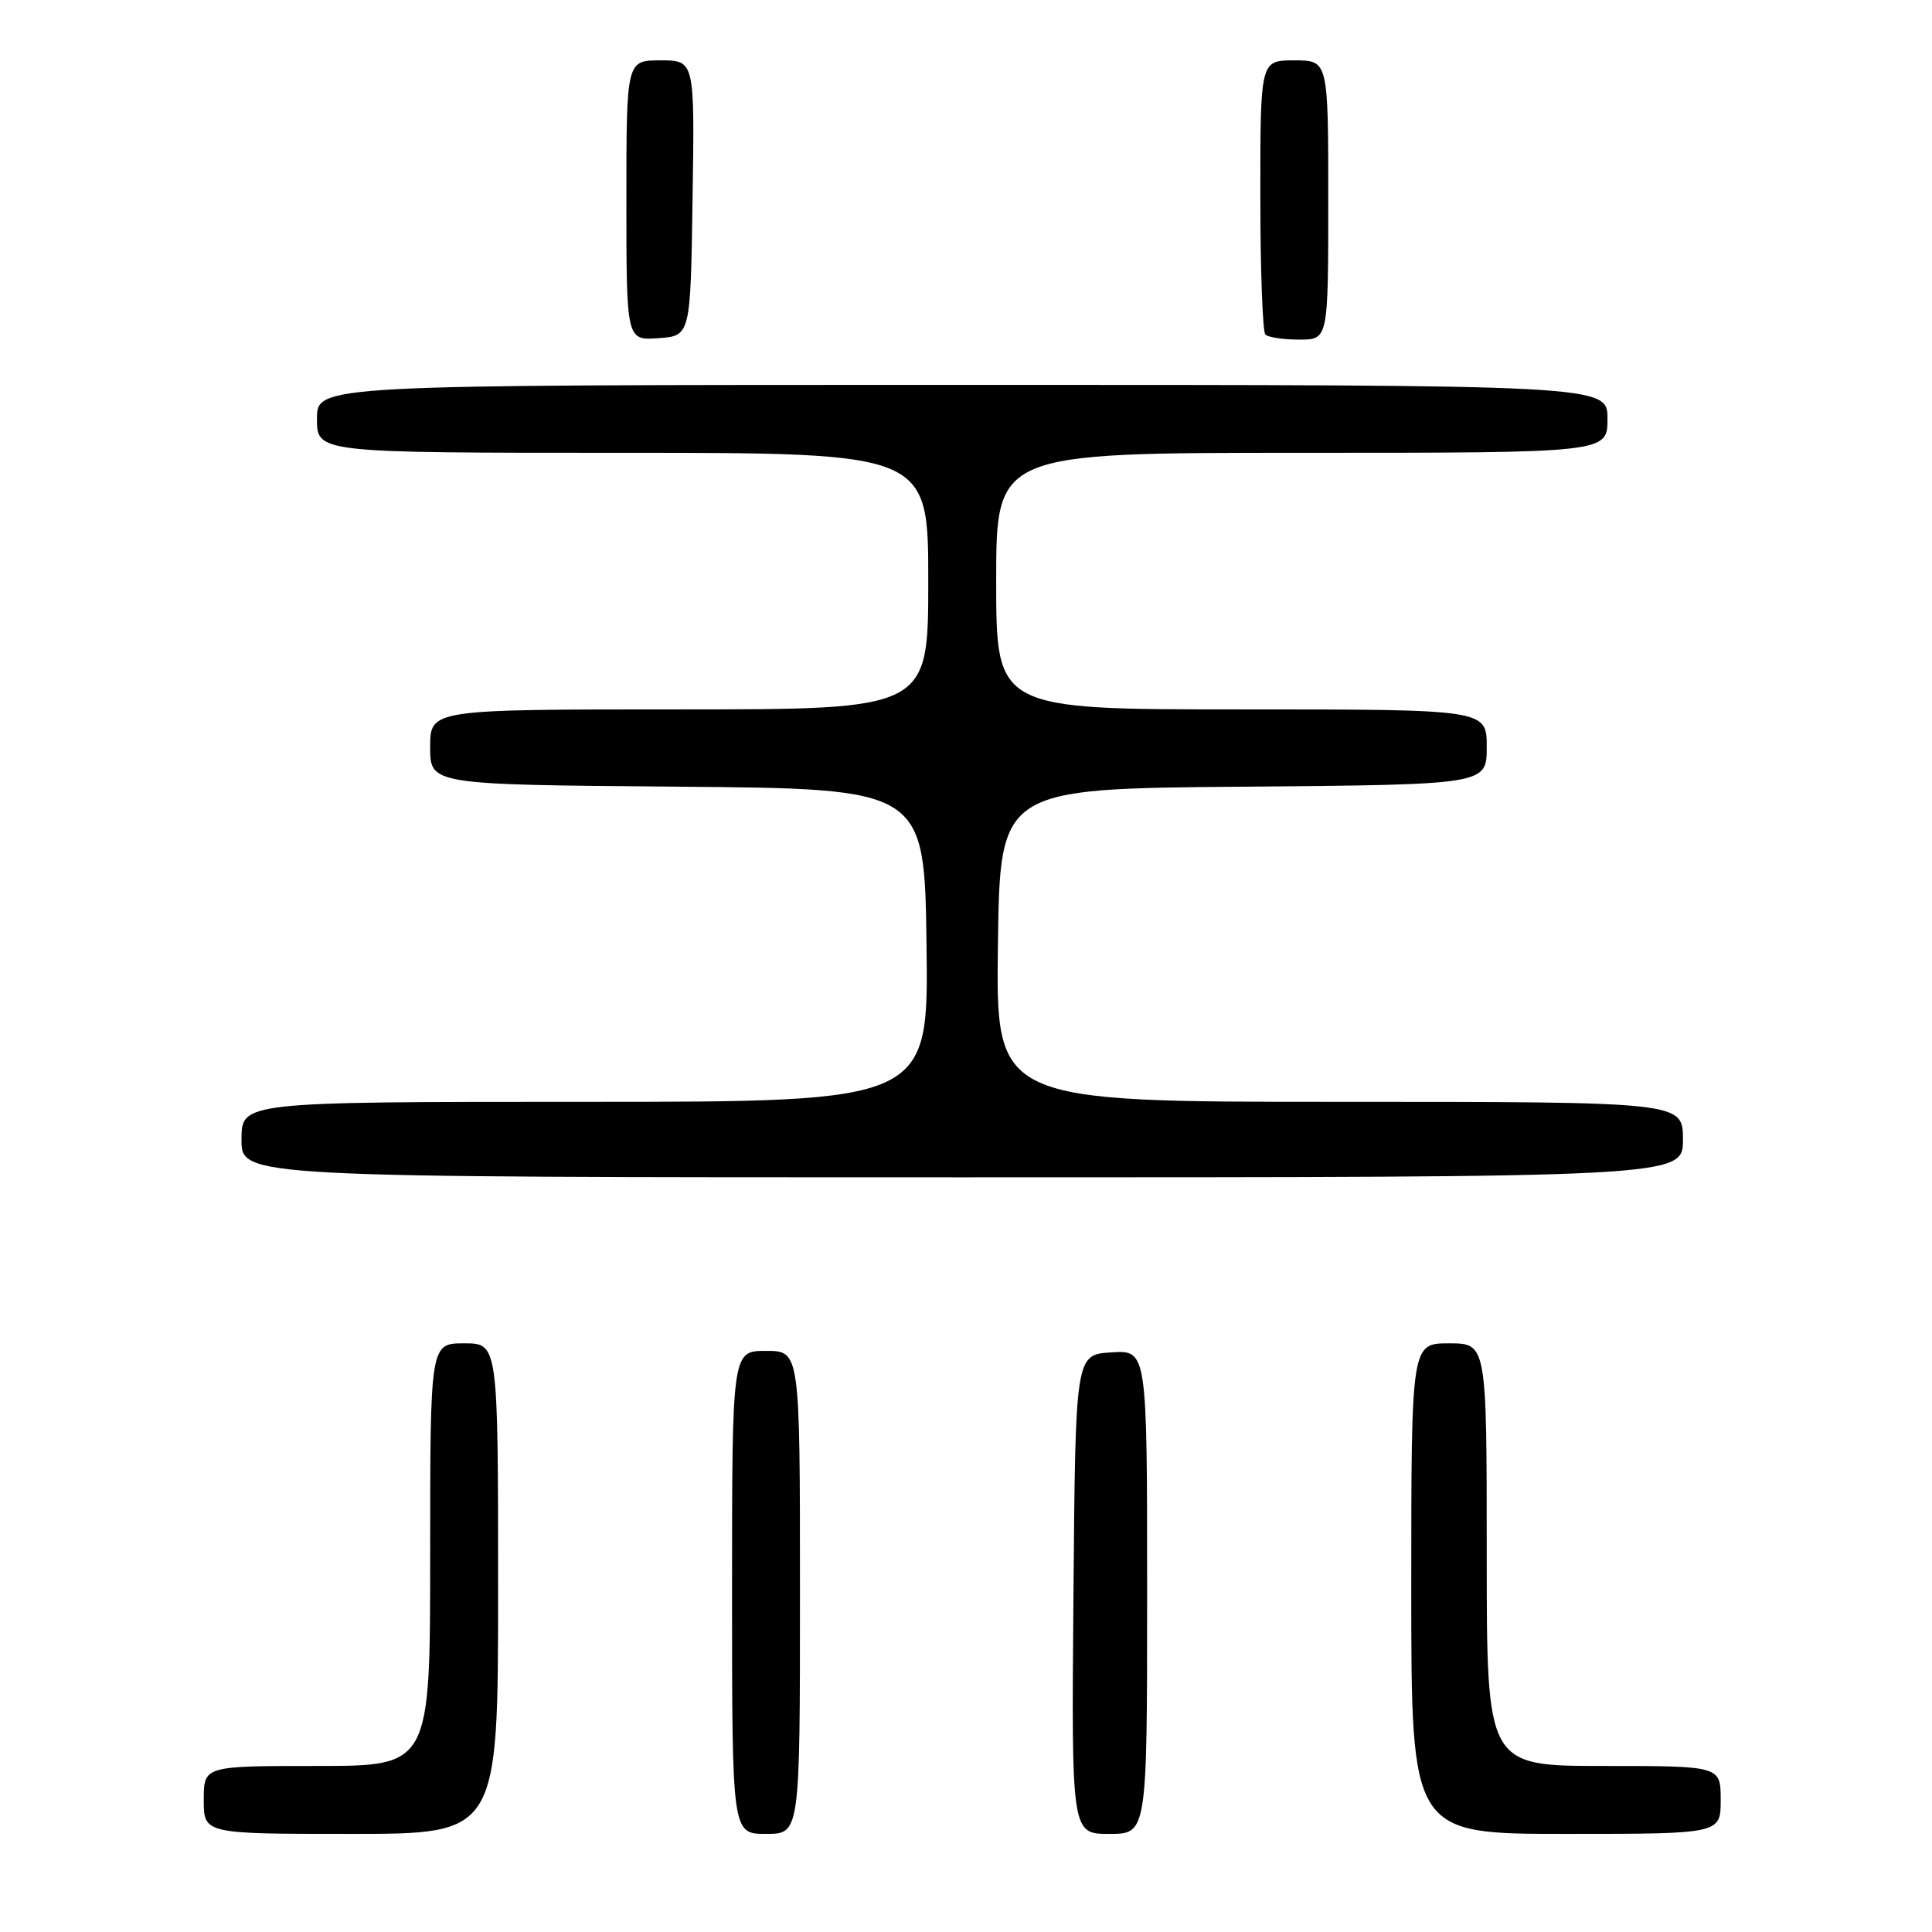 <?xml version="1.0" encoding="UTF-8" standalone="no"?>
<!DOCTYPE svg PUBLIC "-//W3C//DTD SVG 1.1//EN" "http://www.w3.org/Graphics/SVG/1.1/DTD/svg11.dtd" >
<svg xmlns="http://www.w3.org/2000/svg" xmlns:xlink="http://www.w3.org/1999/xlink" version="1.1" viewBox="0 0 256 256">
 <g >
 <path fill="currentColor"
d=" M 66.00 210.50 C 66.00 178.00 66.00 178.00 61.50 178.00 C 57.00 178.00 57.00 178.00 57.00 206.00 C 57.00 234.00 57.00 234.00 42.00 234.00 C 27.00 234.00 27.00 234.00 27.00 238.50 C 27.00 243.00 27.00 243.00 46.50 243.00 C 66.00 243.00 66.00 243.00 66.00 210.50 Z  M 106.00 211.00 C 106.00 179.00 106.00 179.00 101.50 179.00 C 97.00 179.00 97.00 179.00 97.00 211.00 C 97.00 243.00 97.00 243.00 101.50 243.00 C 106.00 243.00 106.00 243.00 106.00 211.00 Z  M 152.00 210.95 C 152.00 178.89 152.00 178.89 147.25 179.20 C 142.50 179.50 142.50 179.50 142.24 211.25 C 141.97 243.00 141.97 243.00 146.99 243.00 C 152.00 243.00 152.00 243.00 152.00 210.95 Z  M 228.00 238.50 C 228.00 234.00 228.00 234.00 212.50 234.00 C 197.00 234.00 197.00 234.00 197.00 206.00 C 197.00 178.00 197.00 178.00 192.00 178.00 C 187.00 178.00 187.00 178.00 187.00 210.50 C 187.00 243.00 187.00 243.00 207.50 243.00 C 228.00 243.00 228.00 243.00 228.00 238.50 Z  M 223.00 151.00 C 223.00 146.00 223.00 146.00 177.48 146.00 C 131.96 146.00 131.96 146.00 132.23 125.25 C 132.50 104.50 132.50 104.50 164.75 104.24 C 197.00 103.97 197.00 103.97 197.00 98.99 C 197.00 94.00 197.00 94.00 164.50 94.00 C 132.00 94.00 132.00 94.00 132.00 77.00 C 132.00 60.00 132.00 60.00 172.50 60.00 C 213.00 60.00 213.00 60.00 213.00 55.50 C 213.00 51.00 213.00 51.00 127.50 51.00 C 42.00 51.00 42.00 51.00 42.00 55.50 C 42.00 60.00 42.00 60.00 82.50 60.00 C 123.00 60.00 123.00 60.00 123.00 77.00 C 123.00 94.00 123.00 94.00 90.00 94.00 C 57.00 94.00 57.00 94.00 57.00 98.99 C 57.00 103.97 57.00 103.97 89.75 104.24 C 122.50 104.50 122.50 104.50 122.77 125.25 C 123.04 146.00 123.04 146.00 77.52 146.00 C 32.00 146.00 32.00 146.00 32.00 151.00 C 32.00 156.00 32.00 156.00 127.50 156.00 C 223.00 156.00 223.00 156.00 223.00 151.00 Z  M 91.77 26.25 C 92.05 8.00 92.05 8.00 87.52 8.00 C 83.00 8.00 83.00 8.00 83.00 26.56 C 83.00 45.11 83.00 45.11 87.25 44.81 C 91.50 44.50 91.50 44.50 91.77 26.25 Z  M 176.00 26.50 C 176.00 8.00 176.00 8.00 171.50 8.00 C 167.00 8.00 167.00 8.00 167.00 25.83 C 167.00 35.64 167.30 43.97 167.67 44.33 C 168.03 44.70 170.06 45.00 172.17 45.00 C 176.00 45.00 176.00 45.00 176.00 26.50 Z "/>
</g>
</svg>